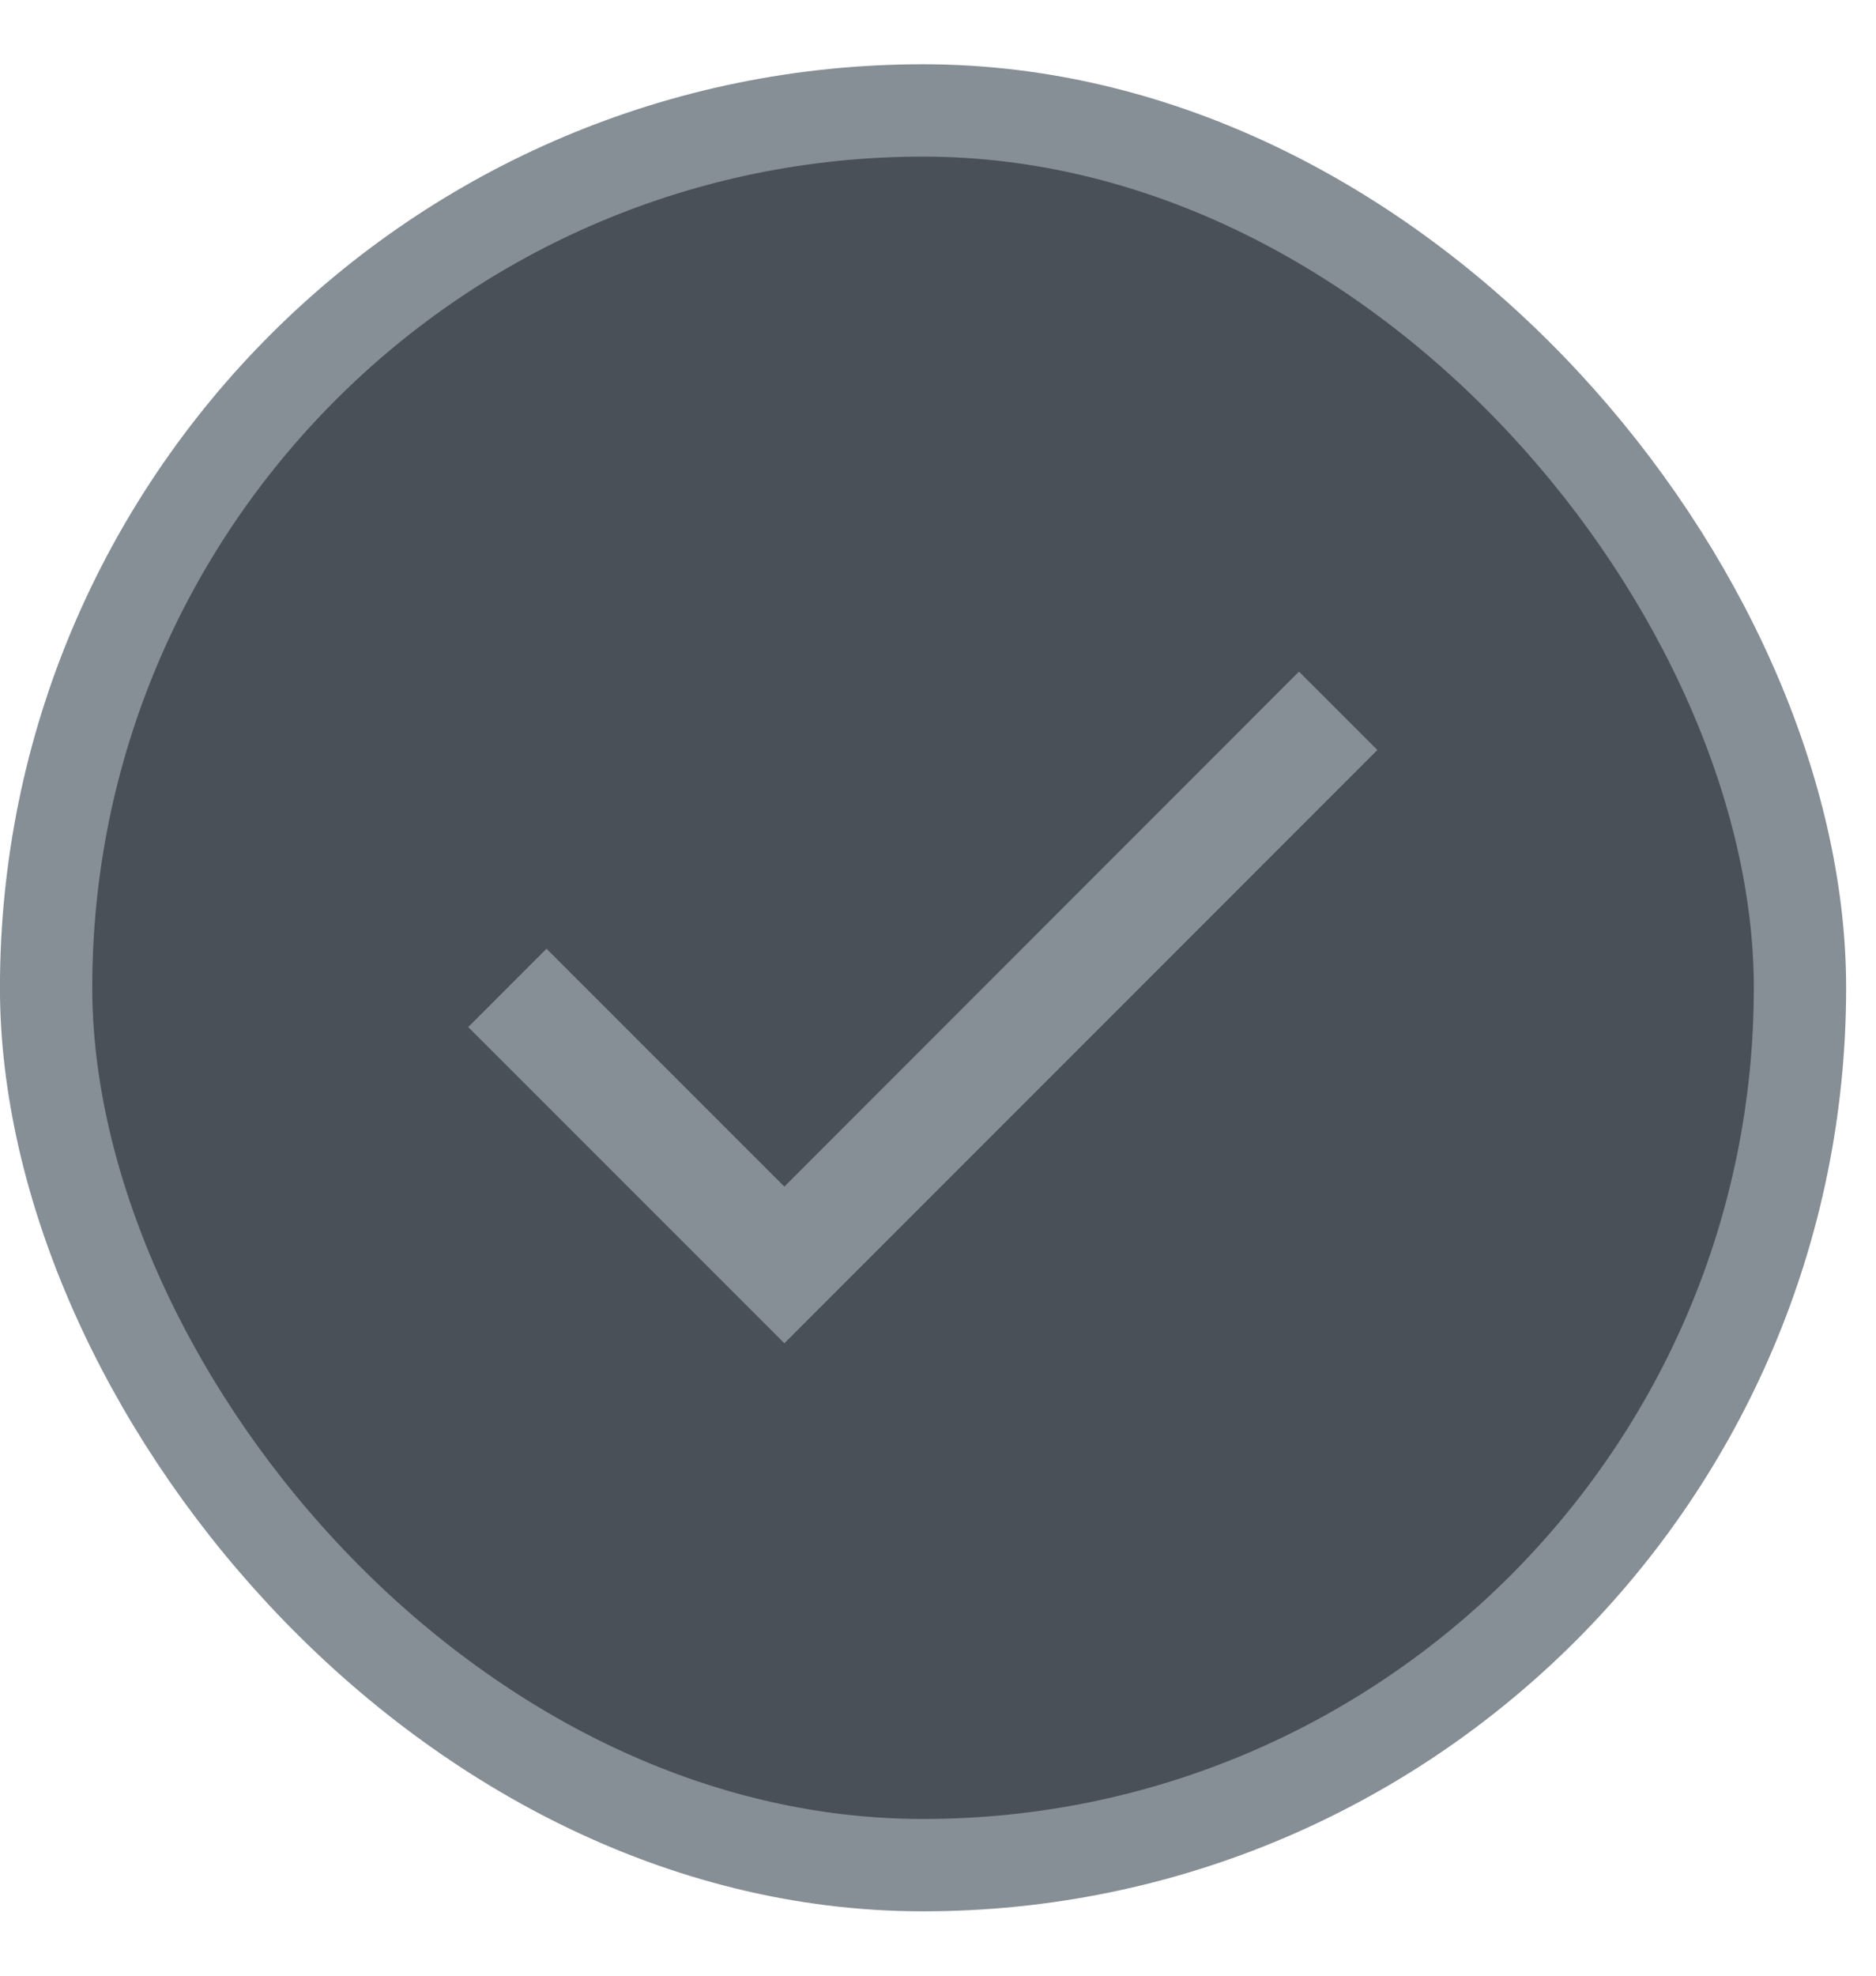 <svg width="19" height="20" viewBox="0 0 19 20" fill="none" xmlns="http://www.w3.org/2000/svg">
<rect x="0.467" y="1.118" width="17.763" height="17.763" rx="8.882" fill="#495057"/>
<rect x="0.467" y="1.118" width="17.763" height="17.763" rx="8.882" stroke="#868E96" stroke-width="0.935"/>
<path fill-rule="evenodd" clip-rule="evenodd" d="M13.95 7.592L7.944 13.598L4.742 10.397L5.535 9.604L7.944 12.012L13.156 6.799L13.95 7.592Z" fill="#868E96"/>
</svg>
